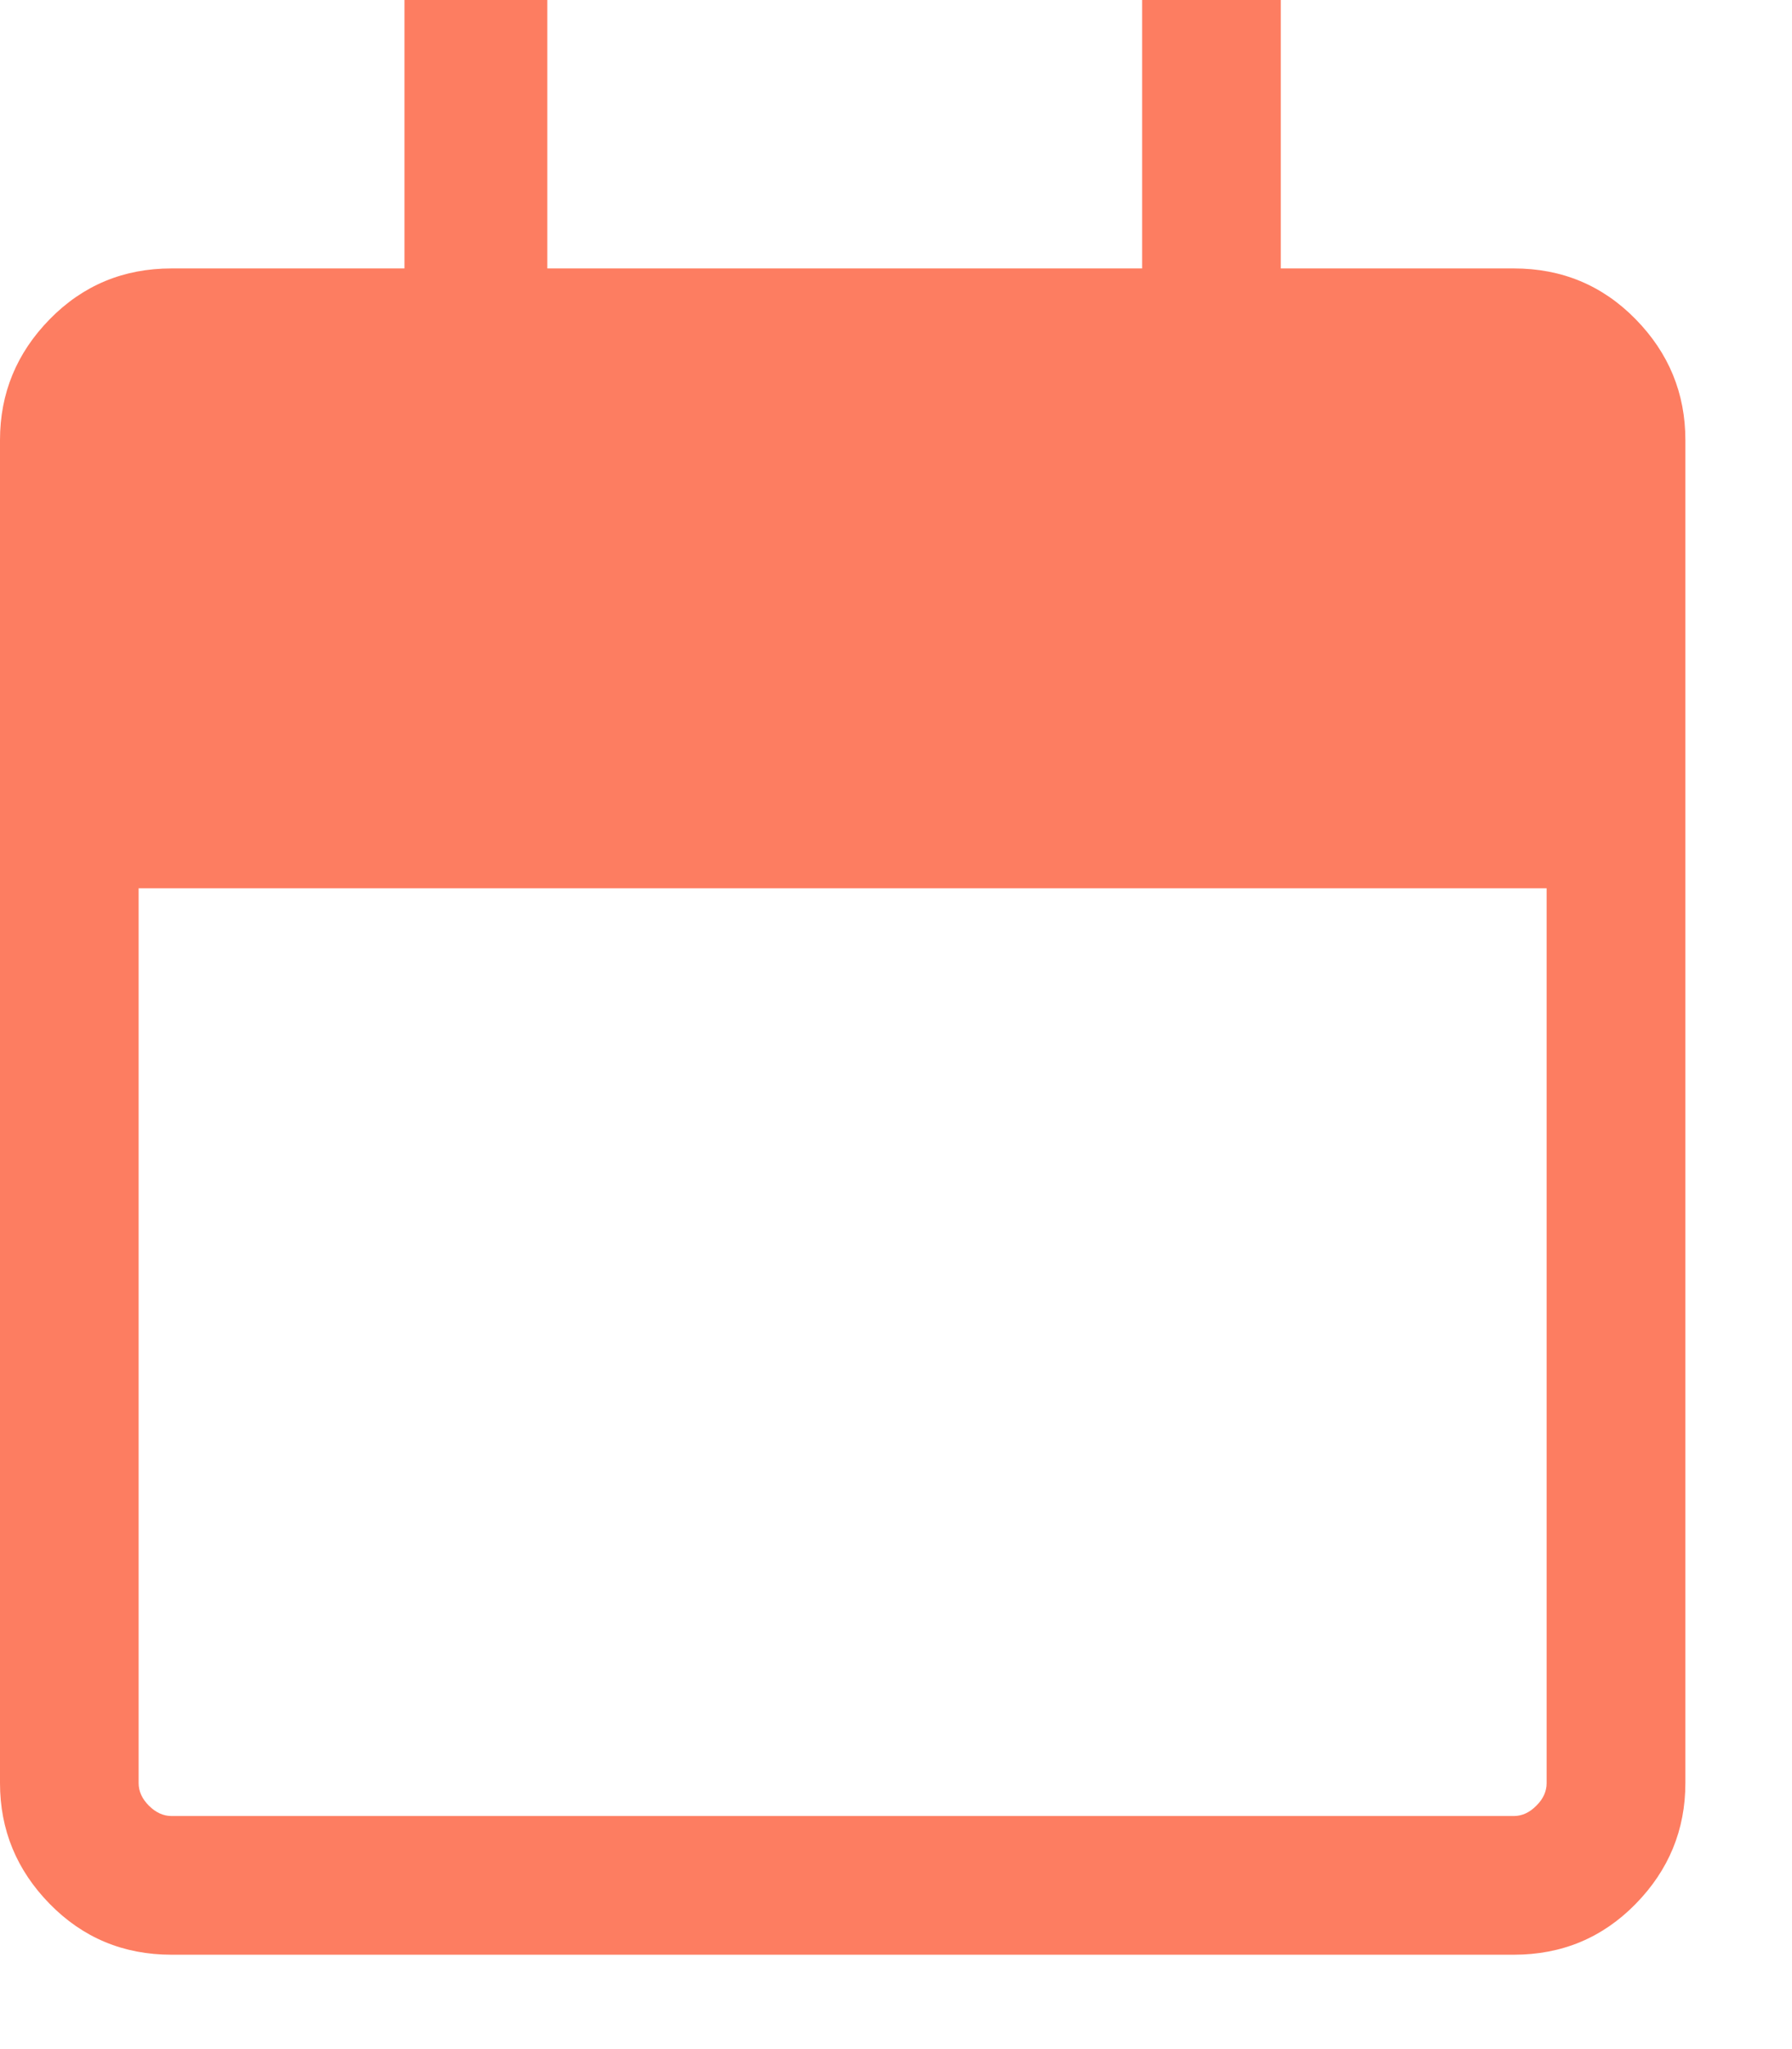 <svg width="14" height="16" viewBox="0 0 14 16" fill="none" xmlns="http://www.w3.org/2000/svg">
<path d="M1.34 15.263C0.965 15.263 0.648 15.131 0.389 14.867C0.13 14.603 0 14.288 0 13.923V3.436C0 3.071 0.13 2.756 0.389 2.492C0.648 2.228 0.965 2.096 1.34 2.096H3.16V0H4.276V2.096H8.923V0H10.006V2.096H11.827C12.202 2.096 12.519 2.228 12.778 2.492C13.037 2.756 13.167 3.071 13.167 3.436V13.923C13.167 14.288 13.037 14.603 12.778 14.867C12.519 15.131 12.202 15.263 11.827 15.263H1.34ZM1.34 14.18H11.827C11.891 14.18 11.95 14.153 12.003 14.099C12.057 14.046 12.083 13.987 12.083 13.923V6.936H1.083V13.923C1.083 13.987 1.11 14.046 1.163 14.099C1.217 14.153 1.276 14.18 1.34 14.18Z" fill="#FD7D61"/>
</svg>
